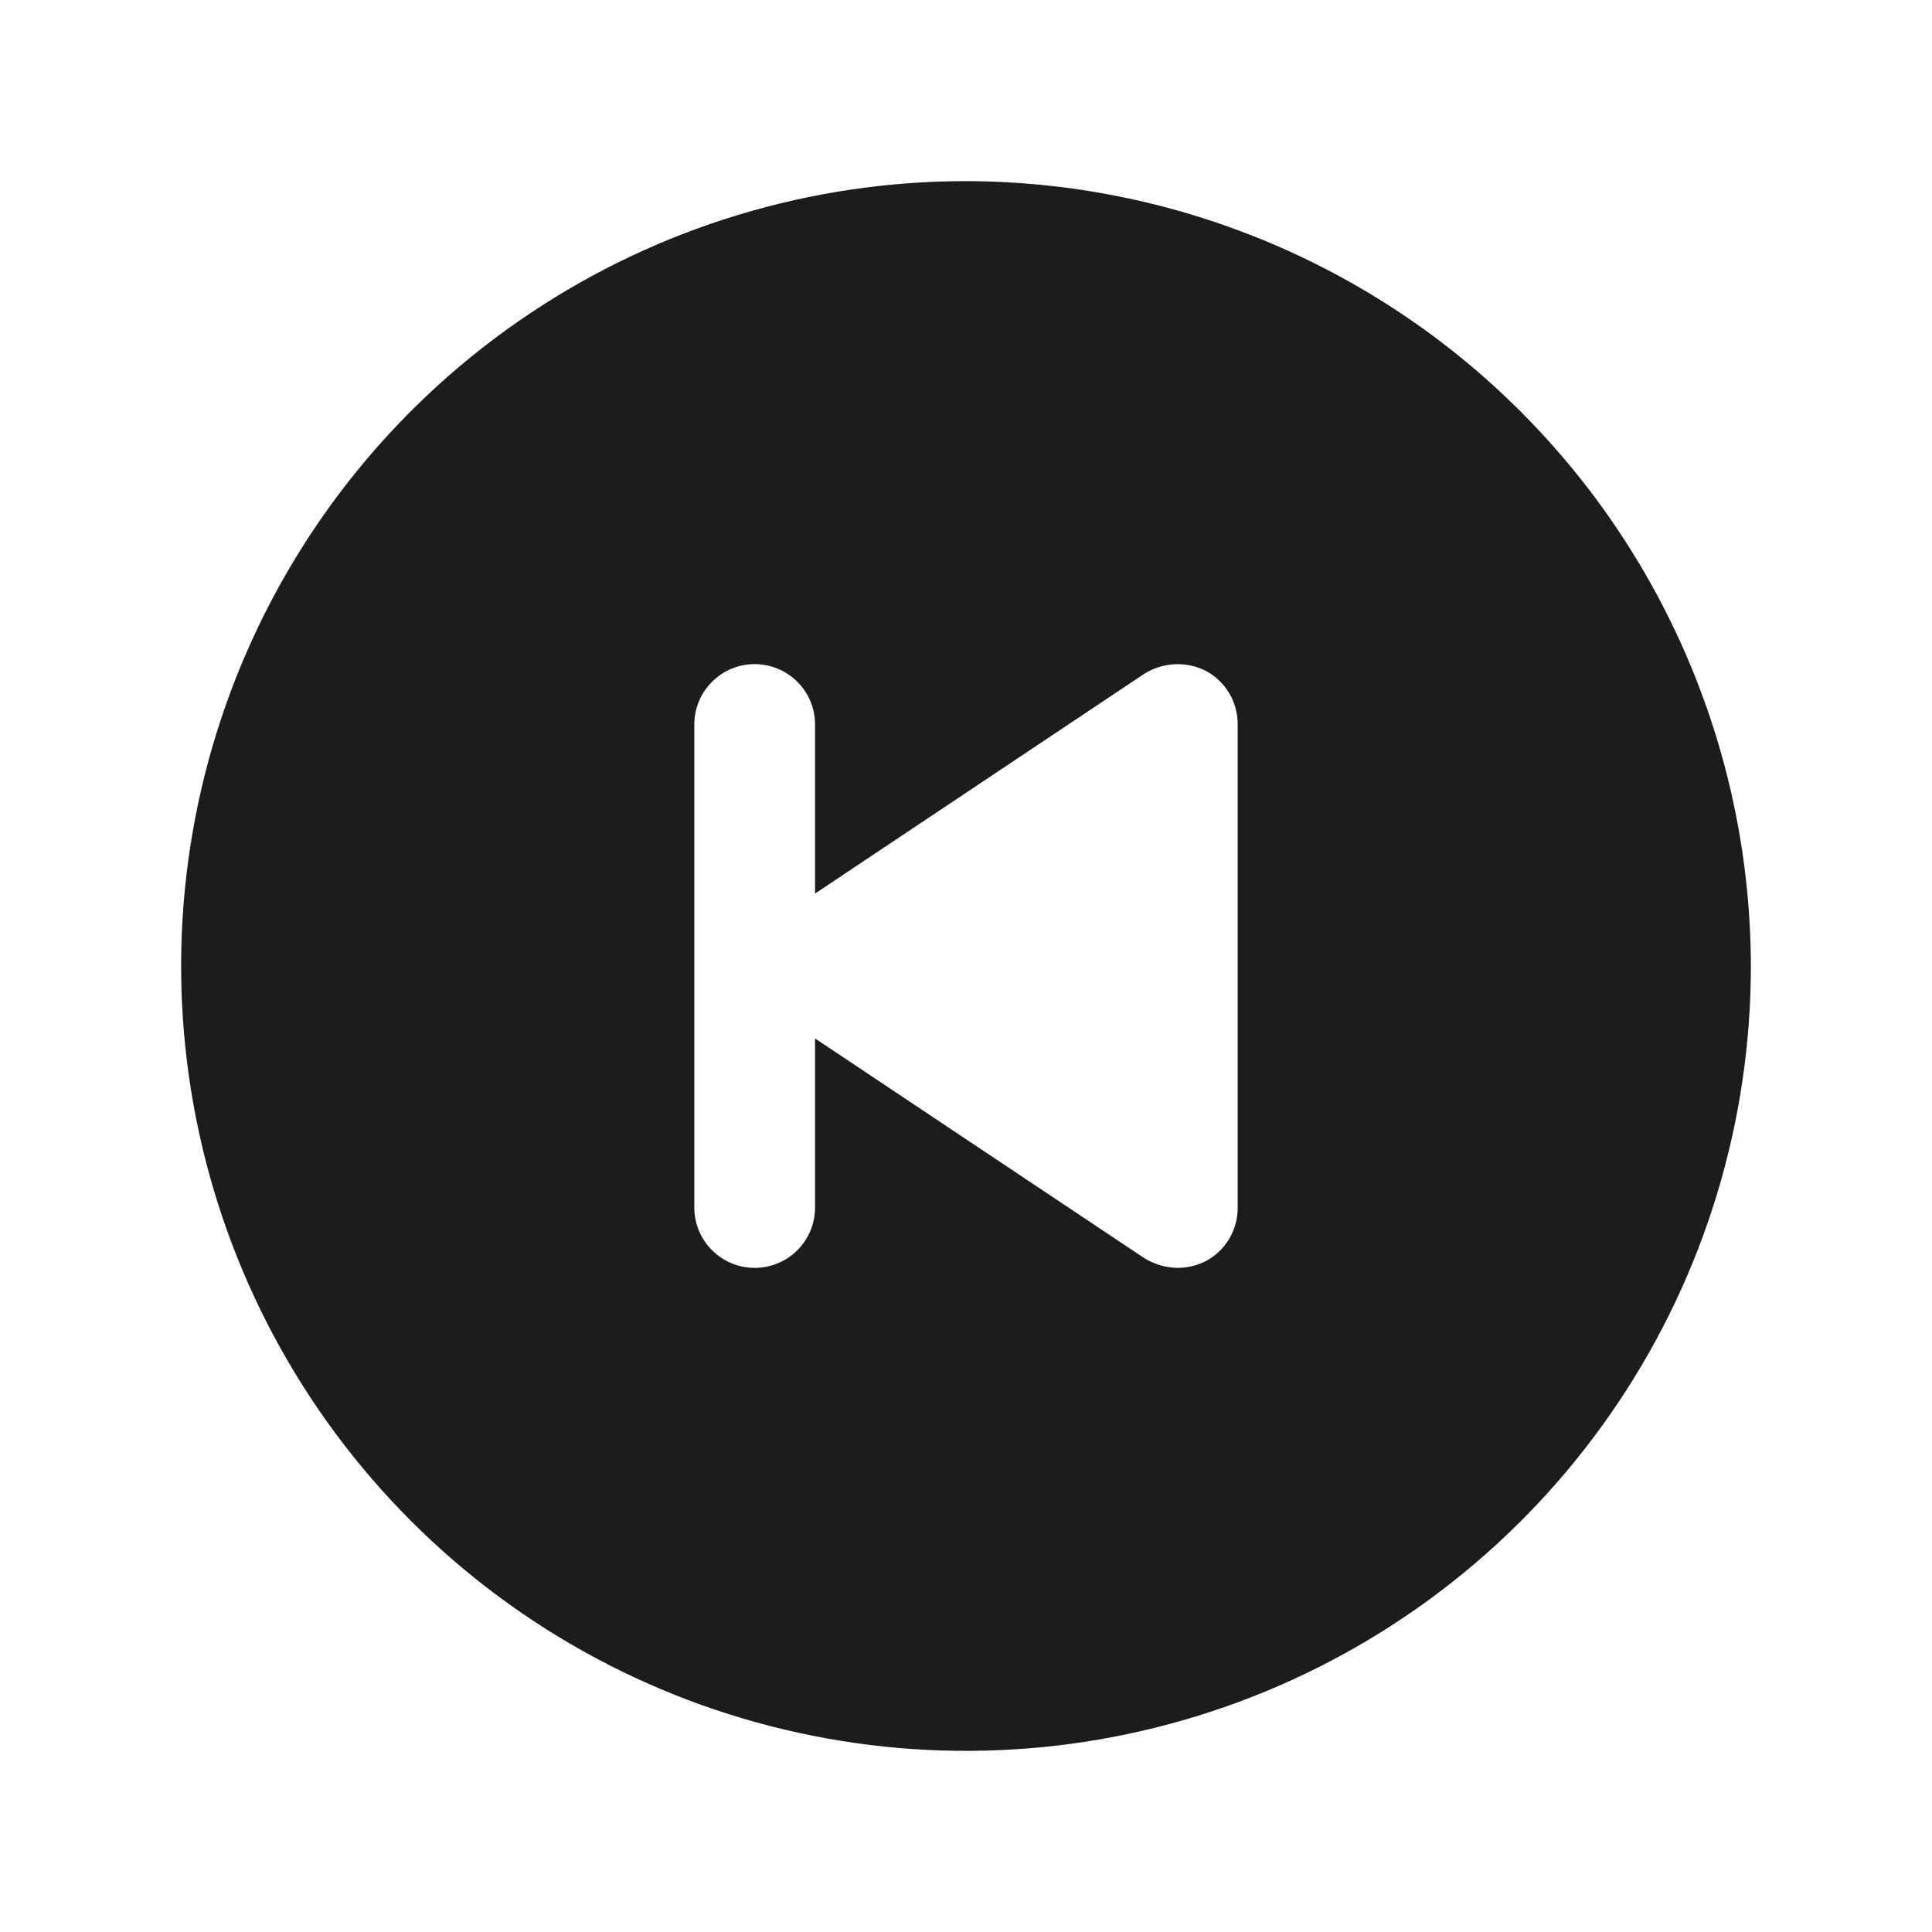 <svg width="32" height="32" viewBox="0 0 32 32" fill="none" xmlns="http://www.w3.org/2000/svg">
<path d="M16 3C13.429 3 10.915 3.762 8.778 5.191C6.64 6.619 4.974 8.65 3.99 11.025C3.006 13.401 2.748 16.014 3.25 18.536C3.751 21.058 4.99 23.374 6.808 25.192C8.626 27.011 10.942 28.249 13.464 28.75C15.986 29.252 18.599 28.994 20.975 28.01C23.35 27.026 25.381 25.36 26.809 23.222C28.238 21.085 29 18.571 29 16C28.993 12.554 27.622 9.251 25.185 6.815C22.749 4.378 19.446 3.007 16 3ZM20.5 20C20.501 20.182 20.453 20.36 20.361 20.517C20.268 20.673 20.135 20.801 19.975 20.887C19.828 20.961 19.665 21 19.5 21C19.305 20.996 19.116 20.94 18.95 20.837L13.5 17.2V20C13.5 20.265 13.395 20.52 13.207 20.707C13.02 20.895 12.765 21 12.5 21C12.235 21 11.98 20.895 11.793 20.707C11.605 20.52 11.5 20.265 11.5 20V12C11.5 11.735 11.605 11.48 11.793 11.293C11.98 11.105 12.235 11 12.5 11C12.765 11 13.02 11.105 13.207 11.293C13.395 11.48 13.5 11.735 13.5 12V14.8L18.95 11.162C19.102 11.066 19.276 11.011 19.456 11.002C19.636 10.993 19.814 11.031 19.975 11.113C20.135 11.199 20.268 11.327 20.361 11.483C20.453 11.64 20.501 11.818 20.5 12V20Z" fill="#1C1C1C"/>
</svg>
